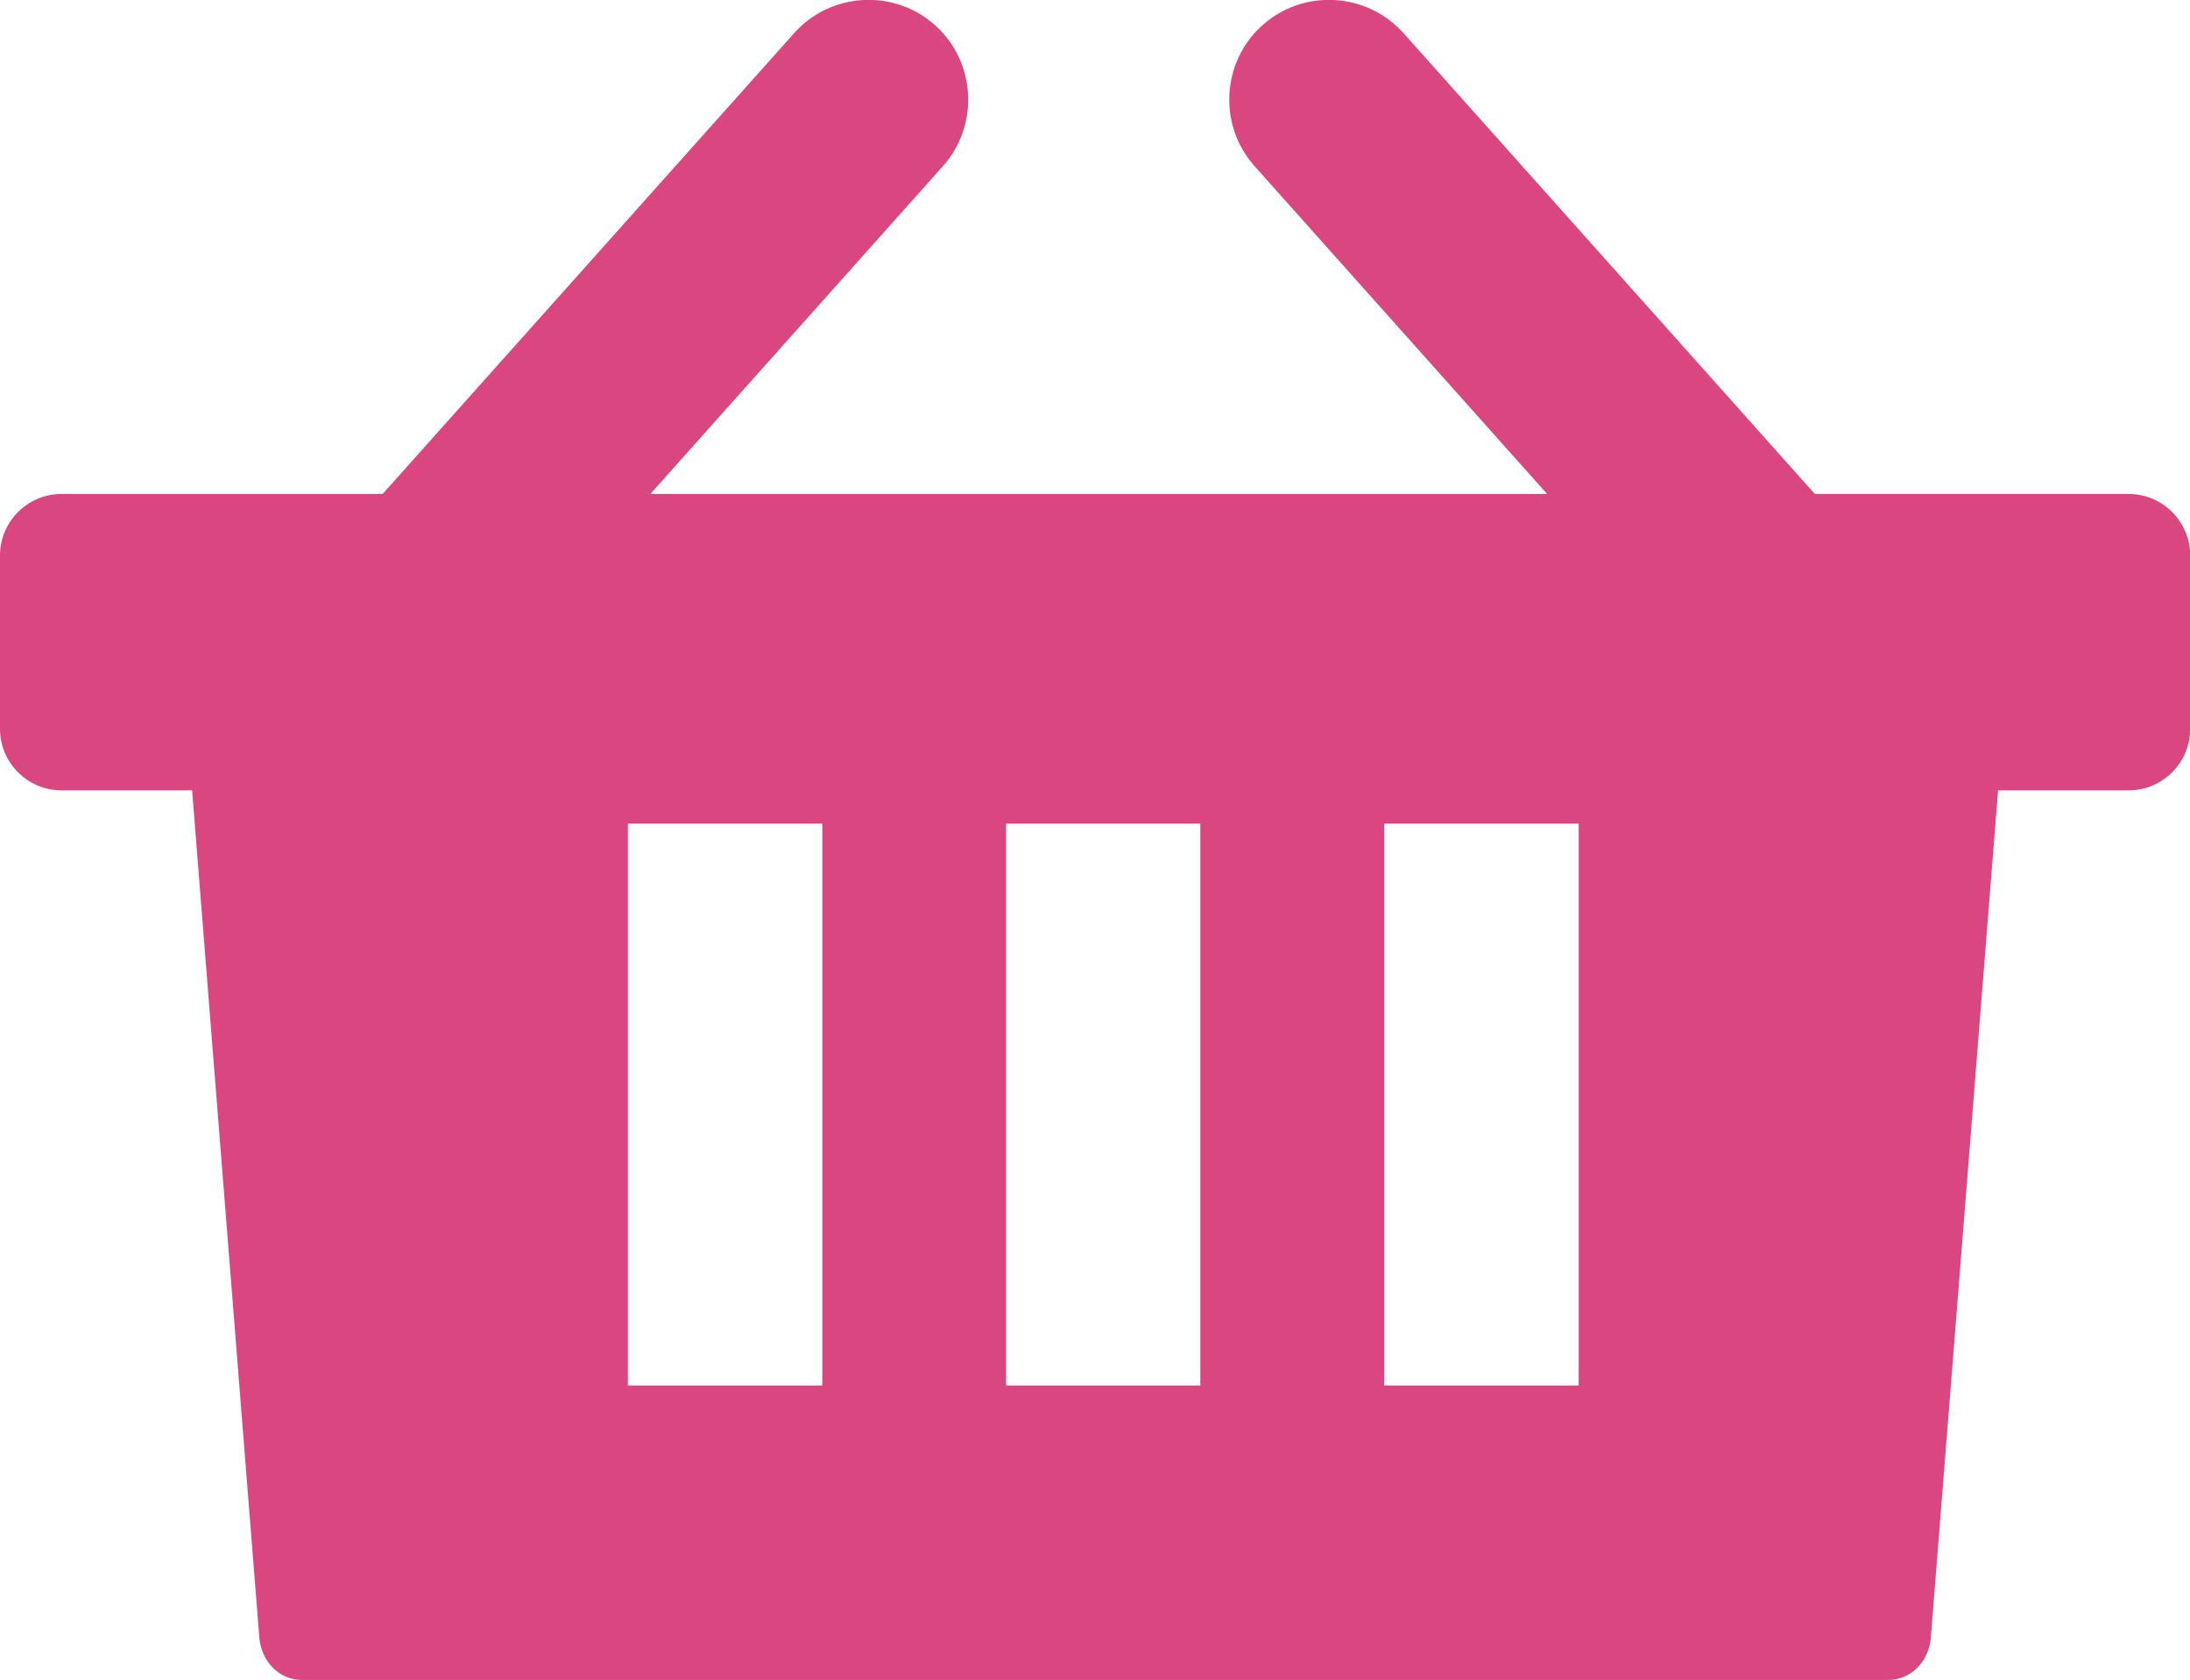 <?xml version="1.0" encoding="utf-8"?>
<svg version="1.1" id="Layer_1" xmlns="http://www.w3.org/2000/svg" xmlns:xlink="http://www.w3.org/1999/xlink" x="0px" y="0px" viewBox="0 0 122.88 94.27" style="enable-background:new 0 0 122.88 94.27" xml:space="preserve">
  <style type="text/css">.st0{fill-rule:evenodd;clip-rule:evenodd;}</style>
  <g>
    <path class="st0" d="M12.04,27.72h9.43L44.56,1.86c2.05-2.3,5.61-2.5,7.9-0.45v0c2.3,2.05,2.5,5.61,0.45,7.91l-16.42,18.4h50.32 L70.39,9.32c-2.05-2.3-1.85-5.86,0.45-7.91h0c2.3-2.05,5.85-1.85,7.91,0.45l23.08,25.86l9.02,0l0.12,0l8.47,0 c1.9,0,3.45,1.55,3.45,3.45v9.73c0,1.9-1.55,3.45-3.45,3.45h-7.33l-3.77,47.53c-0.1,1.31-1.08,2.39-2.39,2.39H16.94 c-1.31,0-2.29-1.08-2.39-2.39l-3.77-47.53H3.45C1.55,44.35,0,42.8,0,40.9v-9.73c0-1.9,1.55-3.45,3.45-3.45l8.47,0L12.04,27.72 L12.04,27.72z M77.67,46.22h10.91v31.53l-10.91,0V46.22L77.67,46.22z M56.45,46.22h10.9v31.53l-10.9,0V46.22L56.45,46.22z M35.23,46.22h10.91v31.53l-10.91,0V46.22L35.23,46.22z" fill="#D94680"/>
  </g>
</svg>
